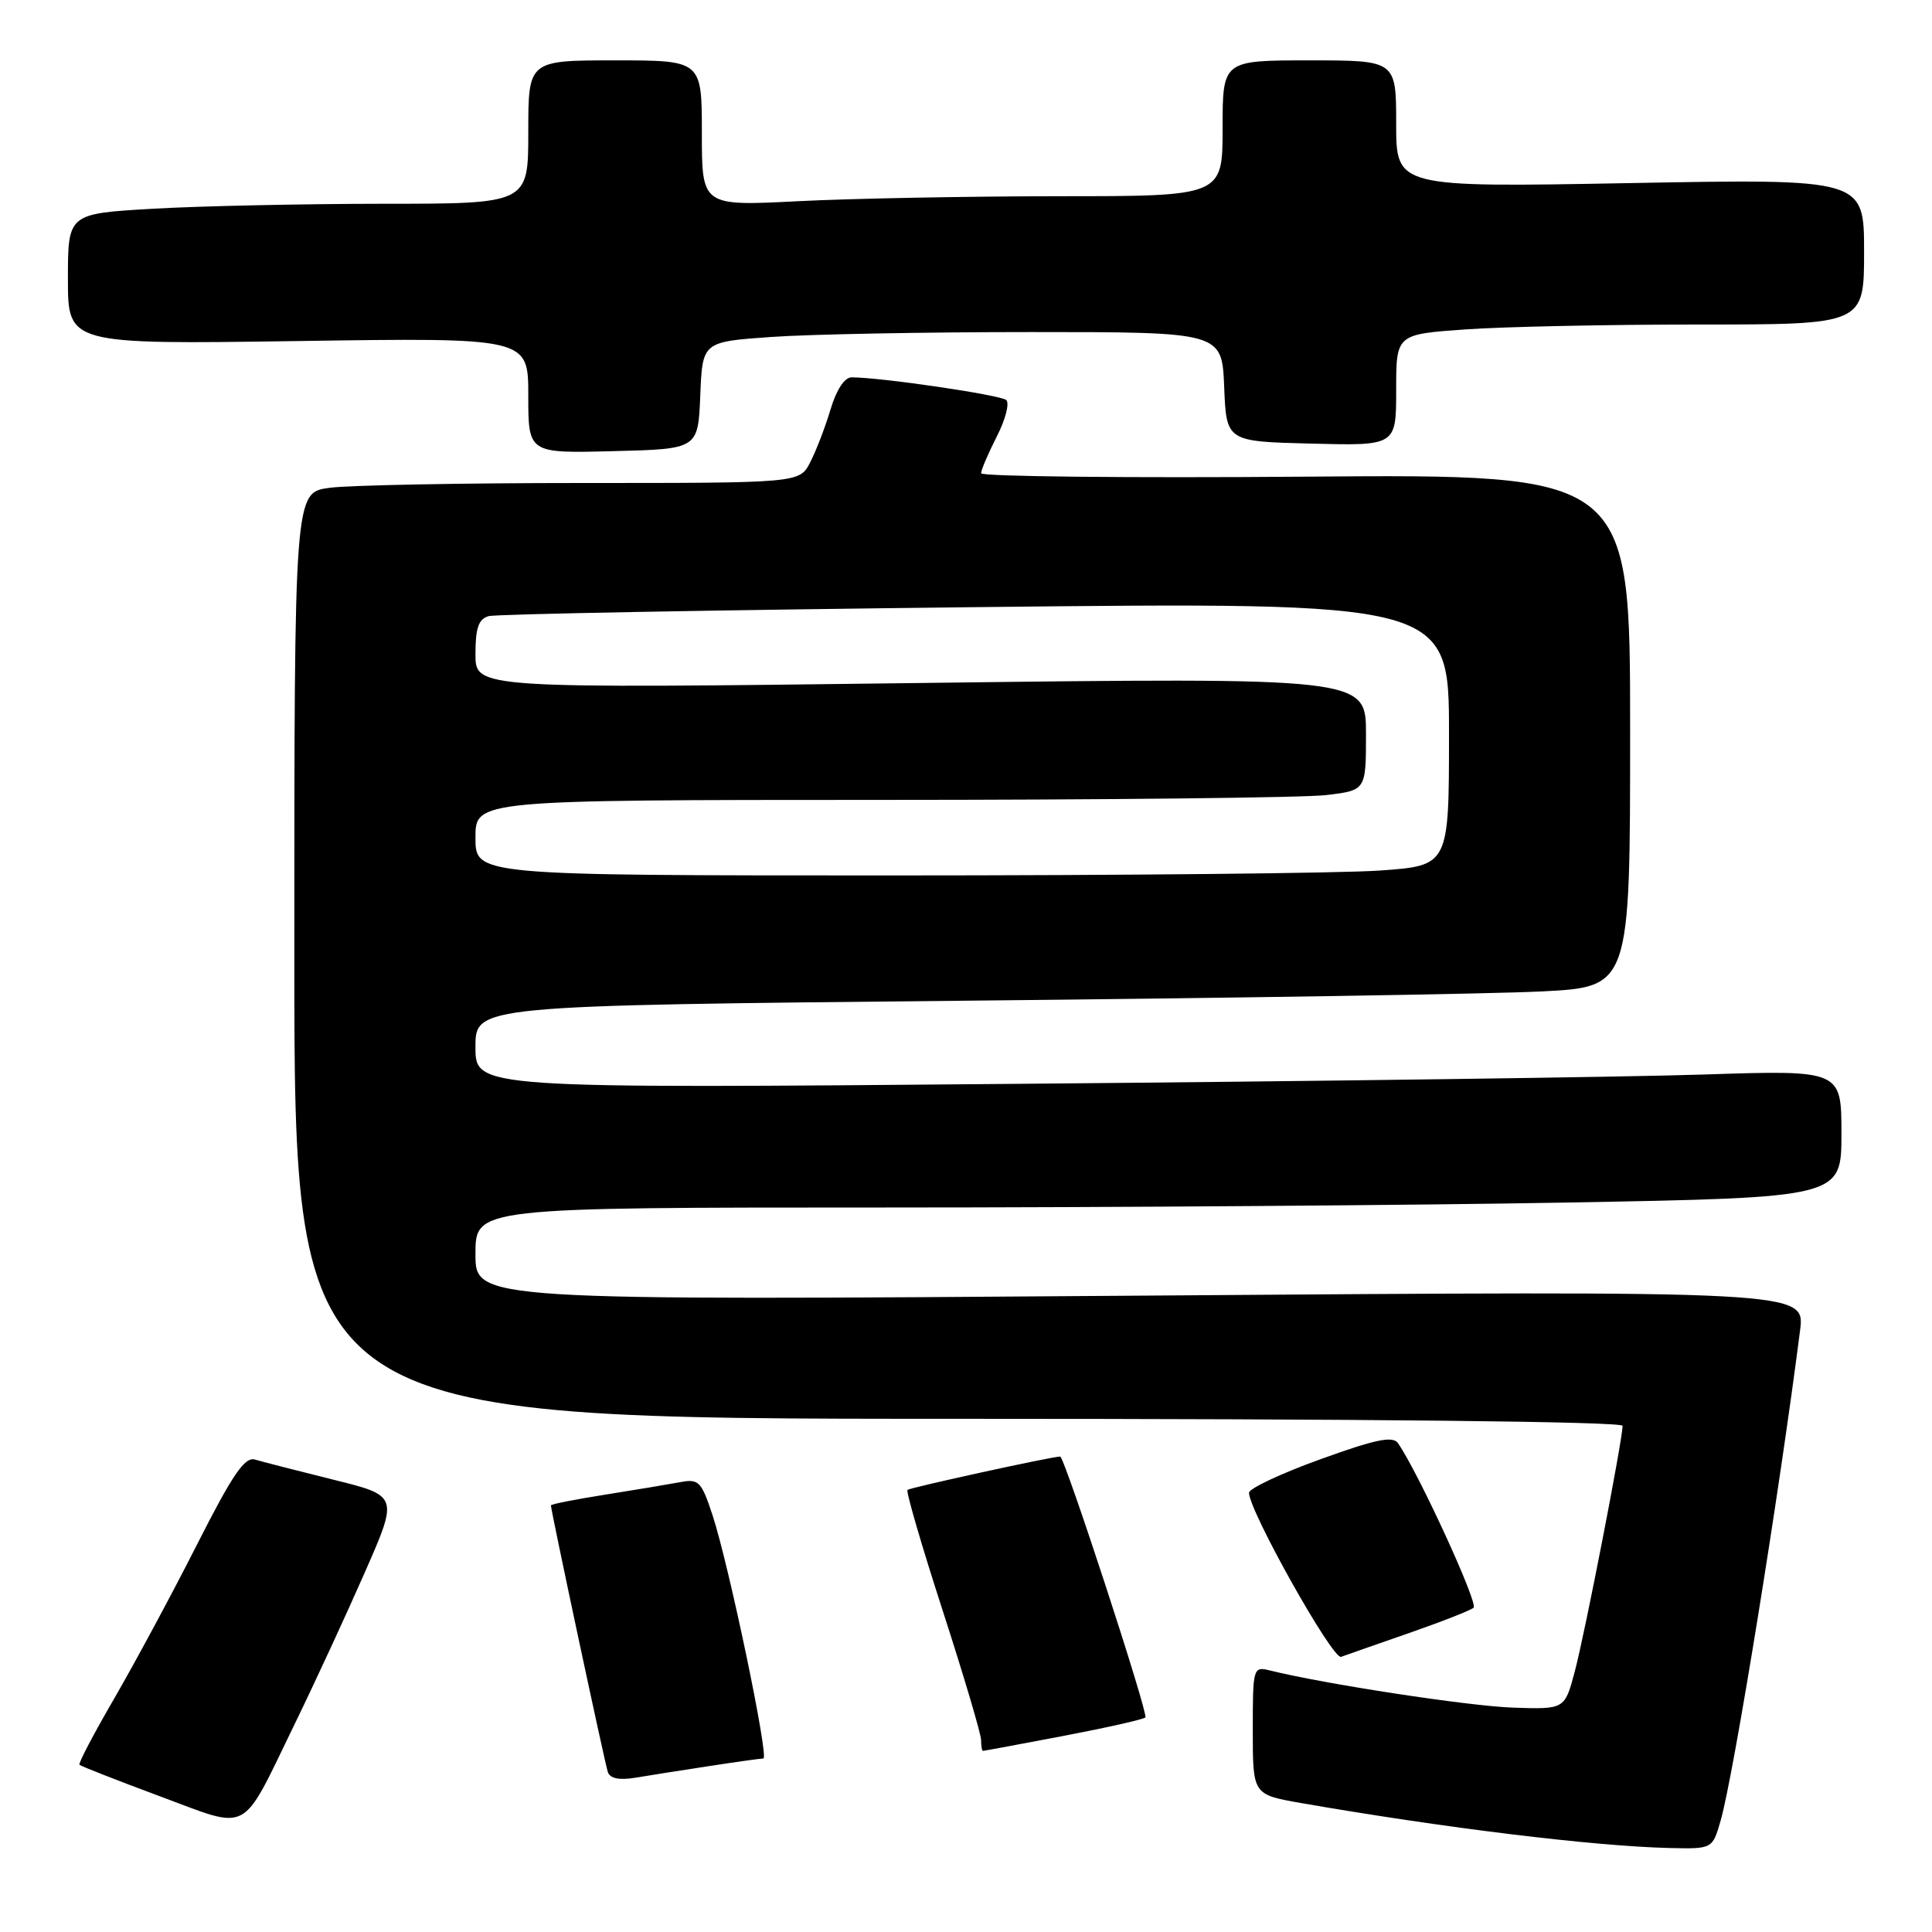 <?xml version="1.0" encoding="UTF-8" standalone="no"?>
<!DOCTYPE svg PUBLIC "-//W3C//DTD SVG 1.1//EN" "http://www.w3.org/Graphics/SVG/1.1/DTD/svg11.dtd" >
<svg xmlns="http://www.w3.org/2000/svg" xmlns:xlink="http://www.w3.org/1999/xlink" version="1.1" viewBox="0 0 256 256">
 <g >
 <path fill="currentColor"
d=" M 227.99 241.25 C 229.71 235.29 235.77 197.87 238.52 176.27 C 239.18 171.03 239.18 171.03 151.09 171.68 C 63.00 172.33 63.00 172.33 63.00 166.16 C 63.00 160.00 63.00 160.00 117.34 160.00 C 147.22 160.00 187.95 159.70 207.84 159.34 C 244.00 158.68 244.00 158.68 244.00 150.23 C 244.00 141.78 244.00 141.78 225.75 142.38 C 215.71 142.71 174.99 143.27 135.25 143.61 C 63.00 144.24 63.00 144.24 63.00 138.74 C 63.00 133.24 63.00 133.24 127.75 132.60 C 163.36 132.25 197.79 131.70 204.25 131.37 C 216.00 130.78 216.00 130.78 216.00 96.80 C 216.00 62.82 216.00 62.82 173.00 63.16 C 149.35 63.35 130.00 63.14 130.00 62.71 C 130.00 62.28 130.94 60.08 132.08 57.84 C 133.23 55.60 133.79 53.42 133.33 53.01 C 132.59 52.33 116.70 50.00 112.84 50.00 C 111.91 50.00 110.82 51.66 110.05 54.25 C 109.35 56.59 108.14 59.74 107.36 61.25 C 105.95 64.00 105.95 64.00 77.11 64.00 C 61.25 64.00 46.19 64.29 43.64 64.64 C 39.00 65.27 39.00 65.27 39.00 126.64 C 39.00 188.00 39.00 188.00 127.00 188.00 C 180.82 188.00 215.00 188.36 215.00 188.93 C 215.00 190.77 209.98 216.60 208.66 221.50 C 207.33 226.50 207.33 226.50 200.48 226.27 C 194.63 226.07 175.49 223.14 168.25 221.34 C 166.05 220.80 166.00 220.97 166.00 229.29 C 166.00 237.79 166.00 237.79 172.38 238.91 C 191.42 242.22 211.17 244.63 221.20 244.87 C 226.91 245.00 226.91 245.00 227.99 241.25 Z  M 39.02 228.50 C 41.70 223.00 45.89 213.93 48.34 208.35 C 52.80 198.20 52.80 198.20 44.15 196.06 C 39.39 194.88 34.73 193.68 33.79 193.40 C 32.43 193.00 30.82 195.36 26.09 204.69 C 22.80 211.19 17.88 220.32 15.17 225.00 C 12.45 229.68 10.36 233.65 10.53 233.84 C 10.70 234.02 15.49 235.90 21.17 238.01 C 33.31 242.51 31.81 243.31 39.02 228.50 Z  M 94.00 234.01 C 97.58 233.46 100.79 233.01 101.15 233.01 C 101.94 233.00 96.57 207.28 94.39 200.69 C 92.94 196.30 92.57 195.93 90.15 196.39 C 88.69 196.66 84.24 197.41 80.25 198.04 C 76.26 198.67 73.00 199.31 73.00 199.47 C 73.00 200.16 80.14 233.62 80.54 234.80 C 80.83 235.67 82.05 235.91 84.24 235.55 C 86.03 235.25 90.42 234.55 94.00 234.01 Z  M 140.90 230.02 C 146.62 228.93 151.51 227.83 151.77 227.57 C 152.20 227.13 141.05 193.00 140.48 193.00 C 139.39 193.00 120.55 197.12 120.25 197.42 C 120.03 197.63 122.14 204.86 124.93 213.47 C 127.72 222.09 130.00 229.78 130.00 230.57 C 130.00 231.36 130.11 232.00 130.25 232.00 C 130.39 232.00 135.18 231.11 140.90 230.02 Z  M 186.70 216.39 C 190.99 214.90 194.84 213.39 195.26 213.03 C 195.91 212.47 187.90 195.04 185.24 191.23 C 184.55 190.24 182.28 190.71 174.93 193.37 C 169.74 195.24 165.50 197.24 165.50 197.80 C 165.50 200.19 176.59 219.95 177.70 219.54 C 178.36 219.30 182.41 217.88 186.70 216.39 Z  M 92.79 52.40 C 93.08 45.29 93.08 45.29 102.19 44.65 C 107.21 44.29 122.69 44.00 136.61 44.00 C 161.91 44.00 161.91 44.00 162.21 51.25 C 162.50 58.50 162.50 58.50 173.75 58.78 C 185.00 59.07 185.00 59.07 185.00 51.68 C 185.00 44.30 185.00 44.30 194.15 43.65 C 199.19 43.29 213.14 43.00 225.15 43.00 C 247.00 43.00 247.00 43.00 247.00 33.35 C 247.00 23.69 247.00 23.69 216.00 24.26 C 185.00 24.83 185.00 24.83 185.00 16.42 C 185.00 8.00 185.00 8.00 173.50 8.00 C 162.00 8.00 162.00 8.00 162.00 17.00 C 162.00 26.00 162.00 26.00 140.25 26.00 C 128.29 26.01 112.76 26.30 105.75 26.66 C 93.00 27.31 93.00 27.31 93.00 17.65 C 93.00 8.00 93.00 8.00 81.50 8.00 C 70.00 8.00 70.00 8.00 70.00 17.50 C 70.00 27.00 70.00 27.00 50.75 27.00 C 40.16 27.01 26.44 27.30 20.25 27.66 C 9.00 28.31 9.00 28.31 9.00 36.97 C 9.00 45.63 9.00 45.63 39.50 45.19 C 70.00 44.74 70.00 44.74 70.00 52.40 C 70.00 60.07 70.00 60.07 81.25 59.78 C 92.50 59.50 92.50 59.50 92.79 52.40 Z  M 63.00 111.00 C 63.00 106.00 63.00 106.00 116.75 105.99 C 146.31 105.99 172.86 105.70 175.75 105.35 C 181.00 104.72 181.00 104.72 181.00 97.24 C 181.00 89.76 181.00 89.76 122.00 90.50 C 63.00 91.24 63.00 91.24 63.00 86.69 C 63.00 83.21 63.41 82.02 64.75 81.64 C 65.71 81.37 94.74 80.83 129.25 80.45 C 192.00 79.76 192.00 79.76 192.00 97.23 C 192.00 114.70 192.00 114.70 182.85 115.35 C 177.81 115.71 148.79 116.00 118.35 116.00 C 63.00 116.00 63.00 116.00 63.00 111.00 Z "/>
</g>
</svg>
